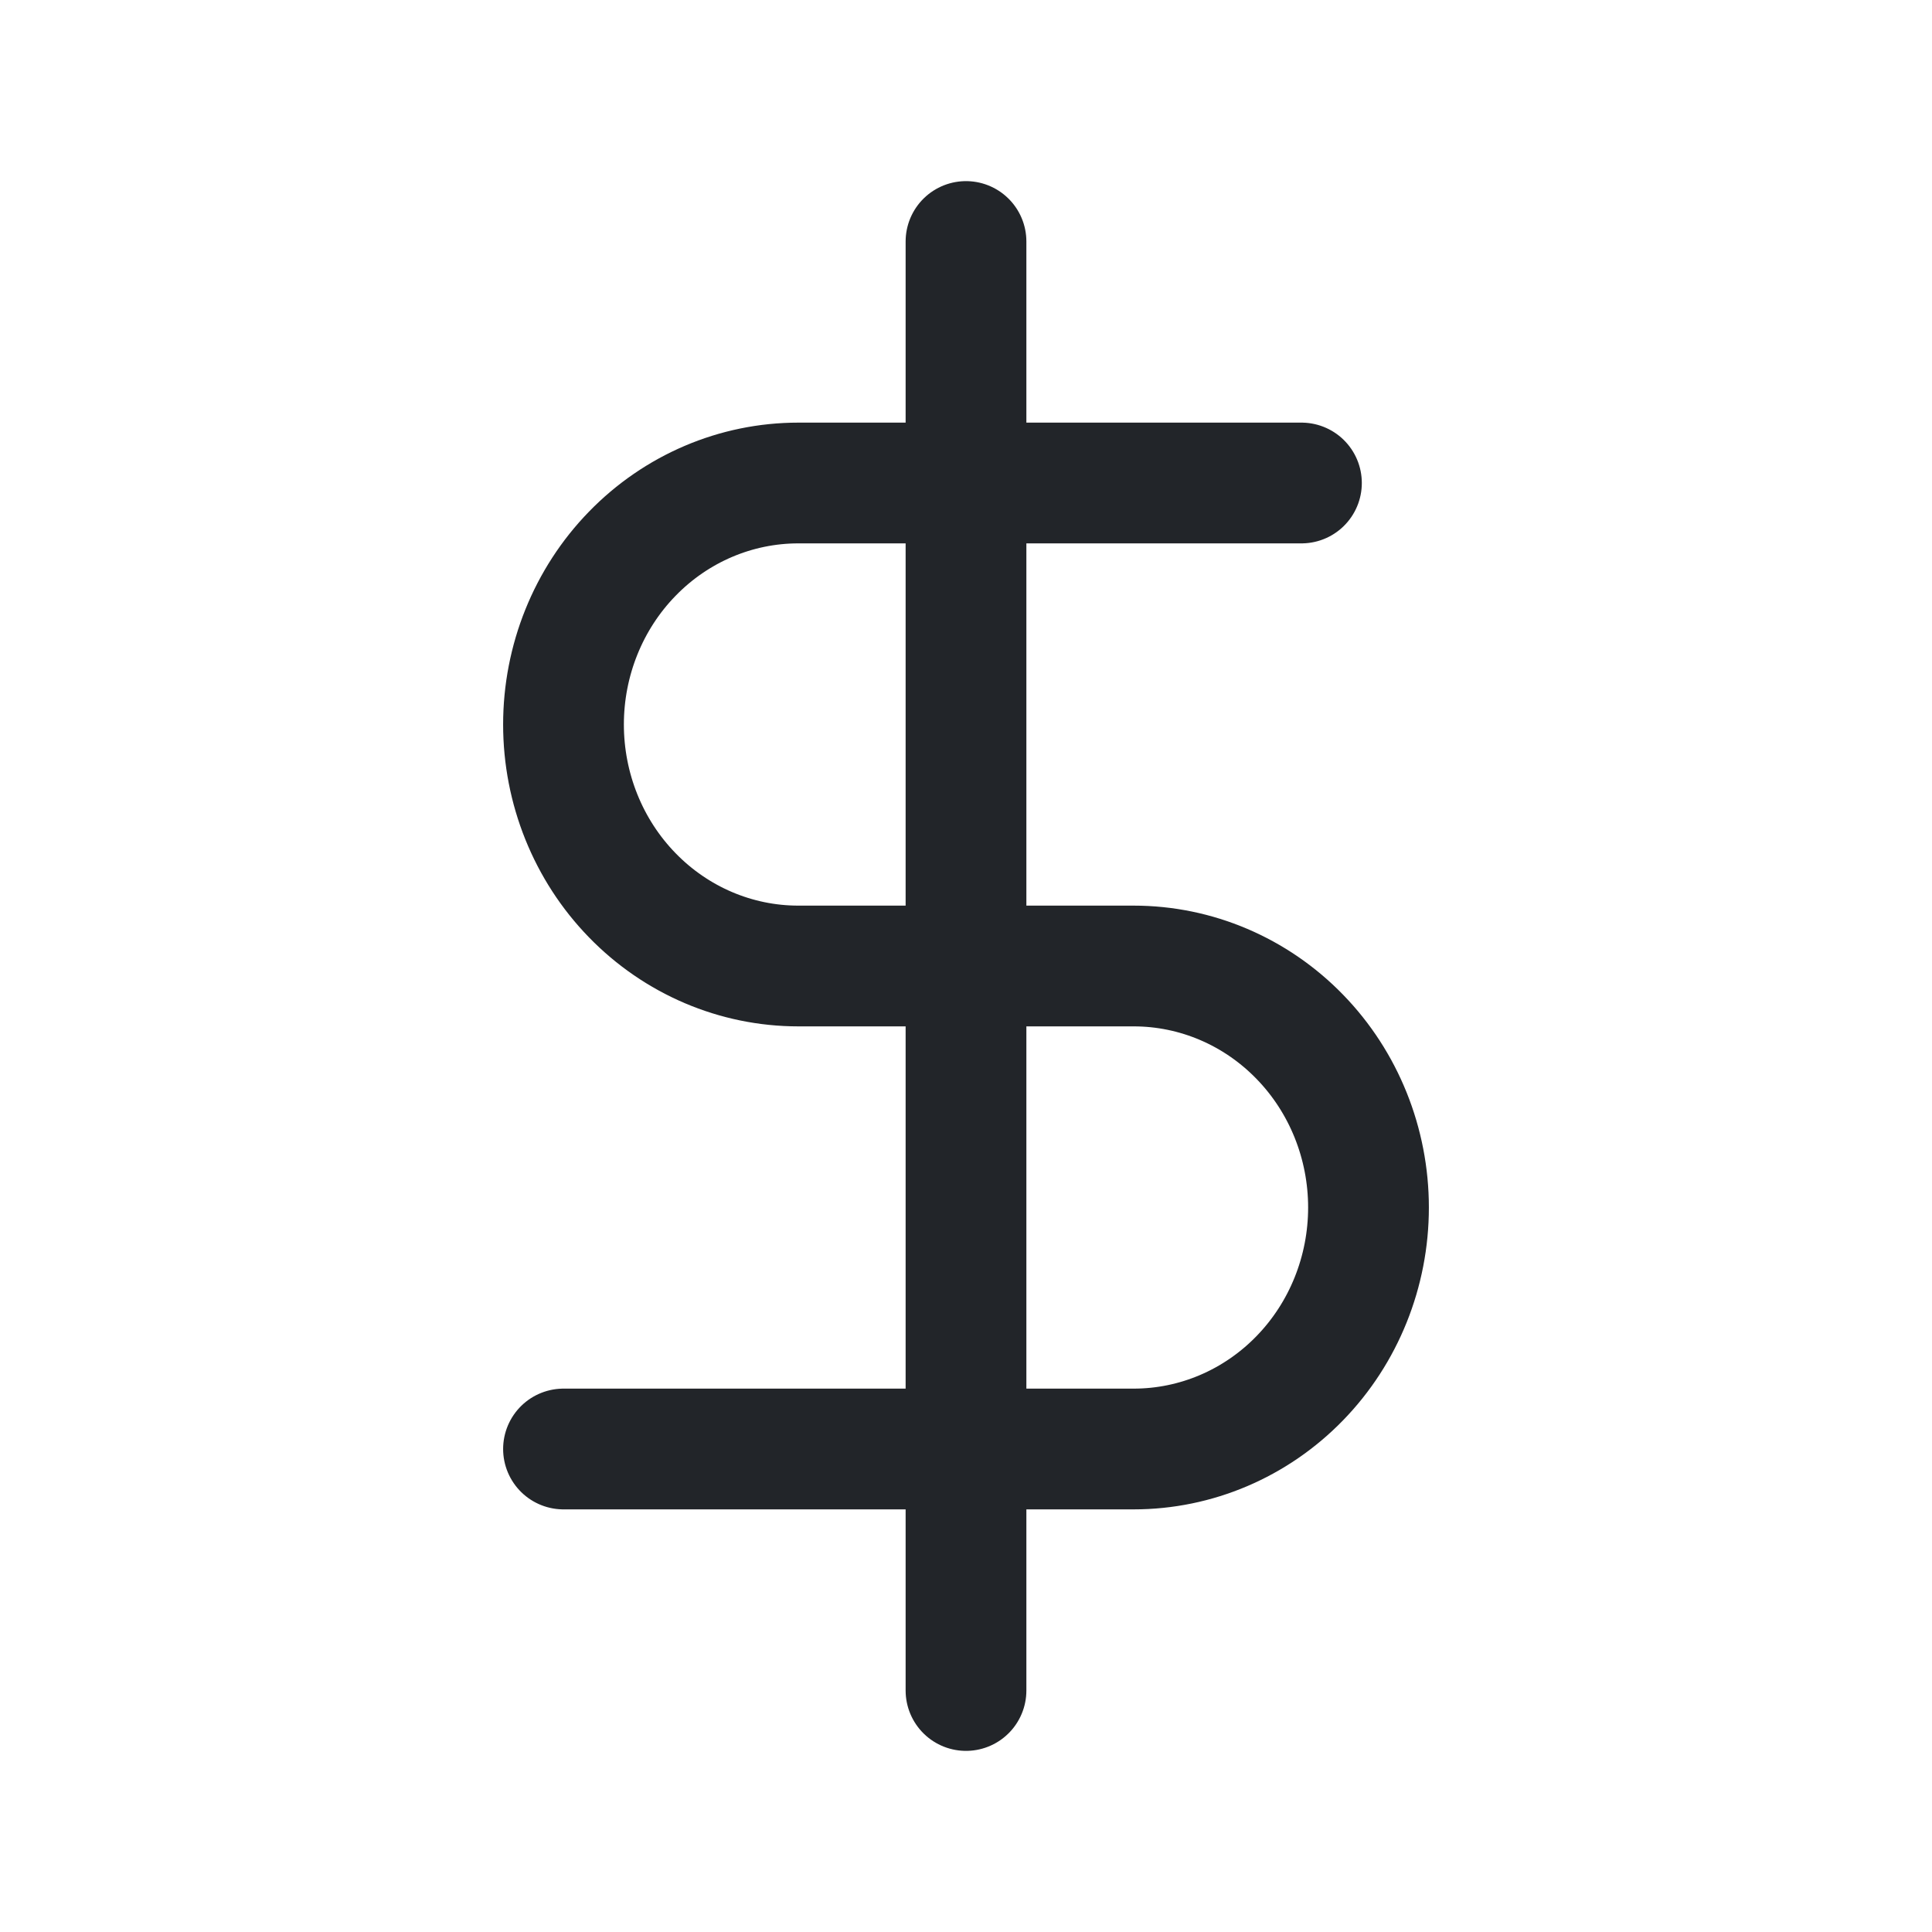 <svg width="24" height="24" viewBox="0 0 24 24" fill="none" xmlns="http://www.w3.org/2000/svg">
<path d="M12 3V21" stroke="#222529" stroke-width="1.5" stroke-linecap="round" stroke-linejoin="round"/>
<path d="M16.167 6H9.917C9.143 6 8.401 6.316 7.854 6.879C7.307 7.441 7 8.204 7 9C7 9.796 7.307 10.559 7.854 11.121C8.401 11.684 9.143 12 9.917 12H14.083C14.857 12 15.599 12.316 16.146 12.879C16.693 13.441 17 14.204 17 15C17 15.796 16.693 16.559 16.146 17.121C15.599 17.684 14.857 18 14.083 18H7" stroke="#222529" stroke-width="1.5" stroke-linecap="round" stroke-linejoin="round"/>
</svg>
